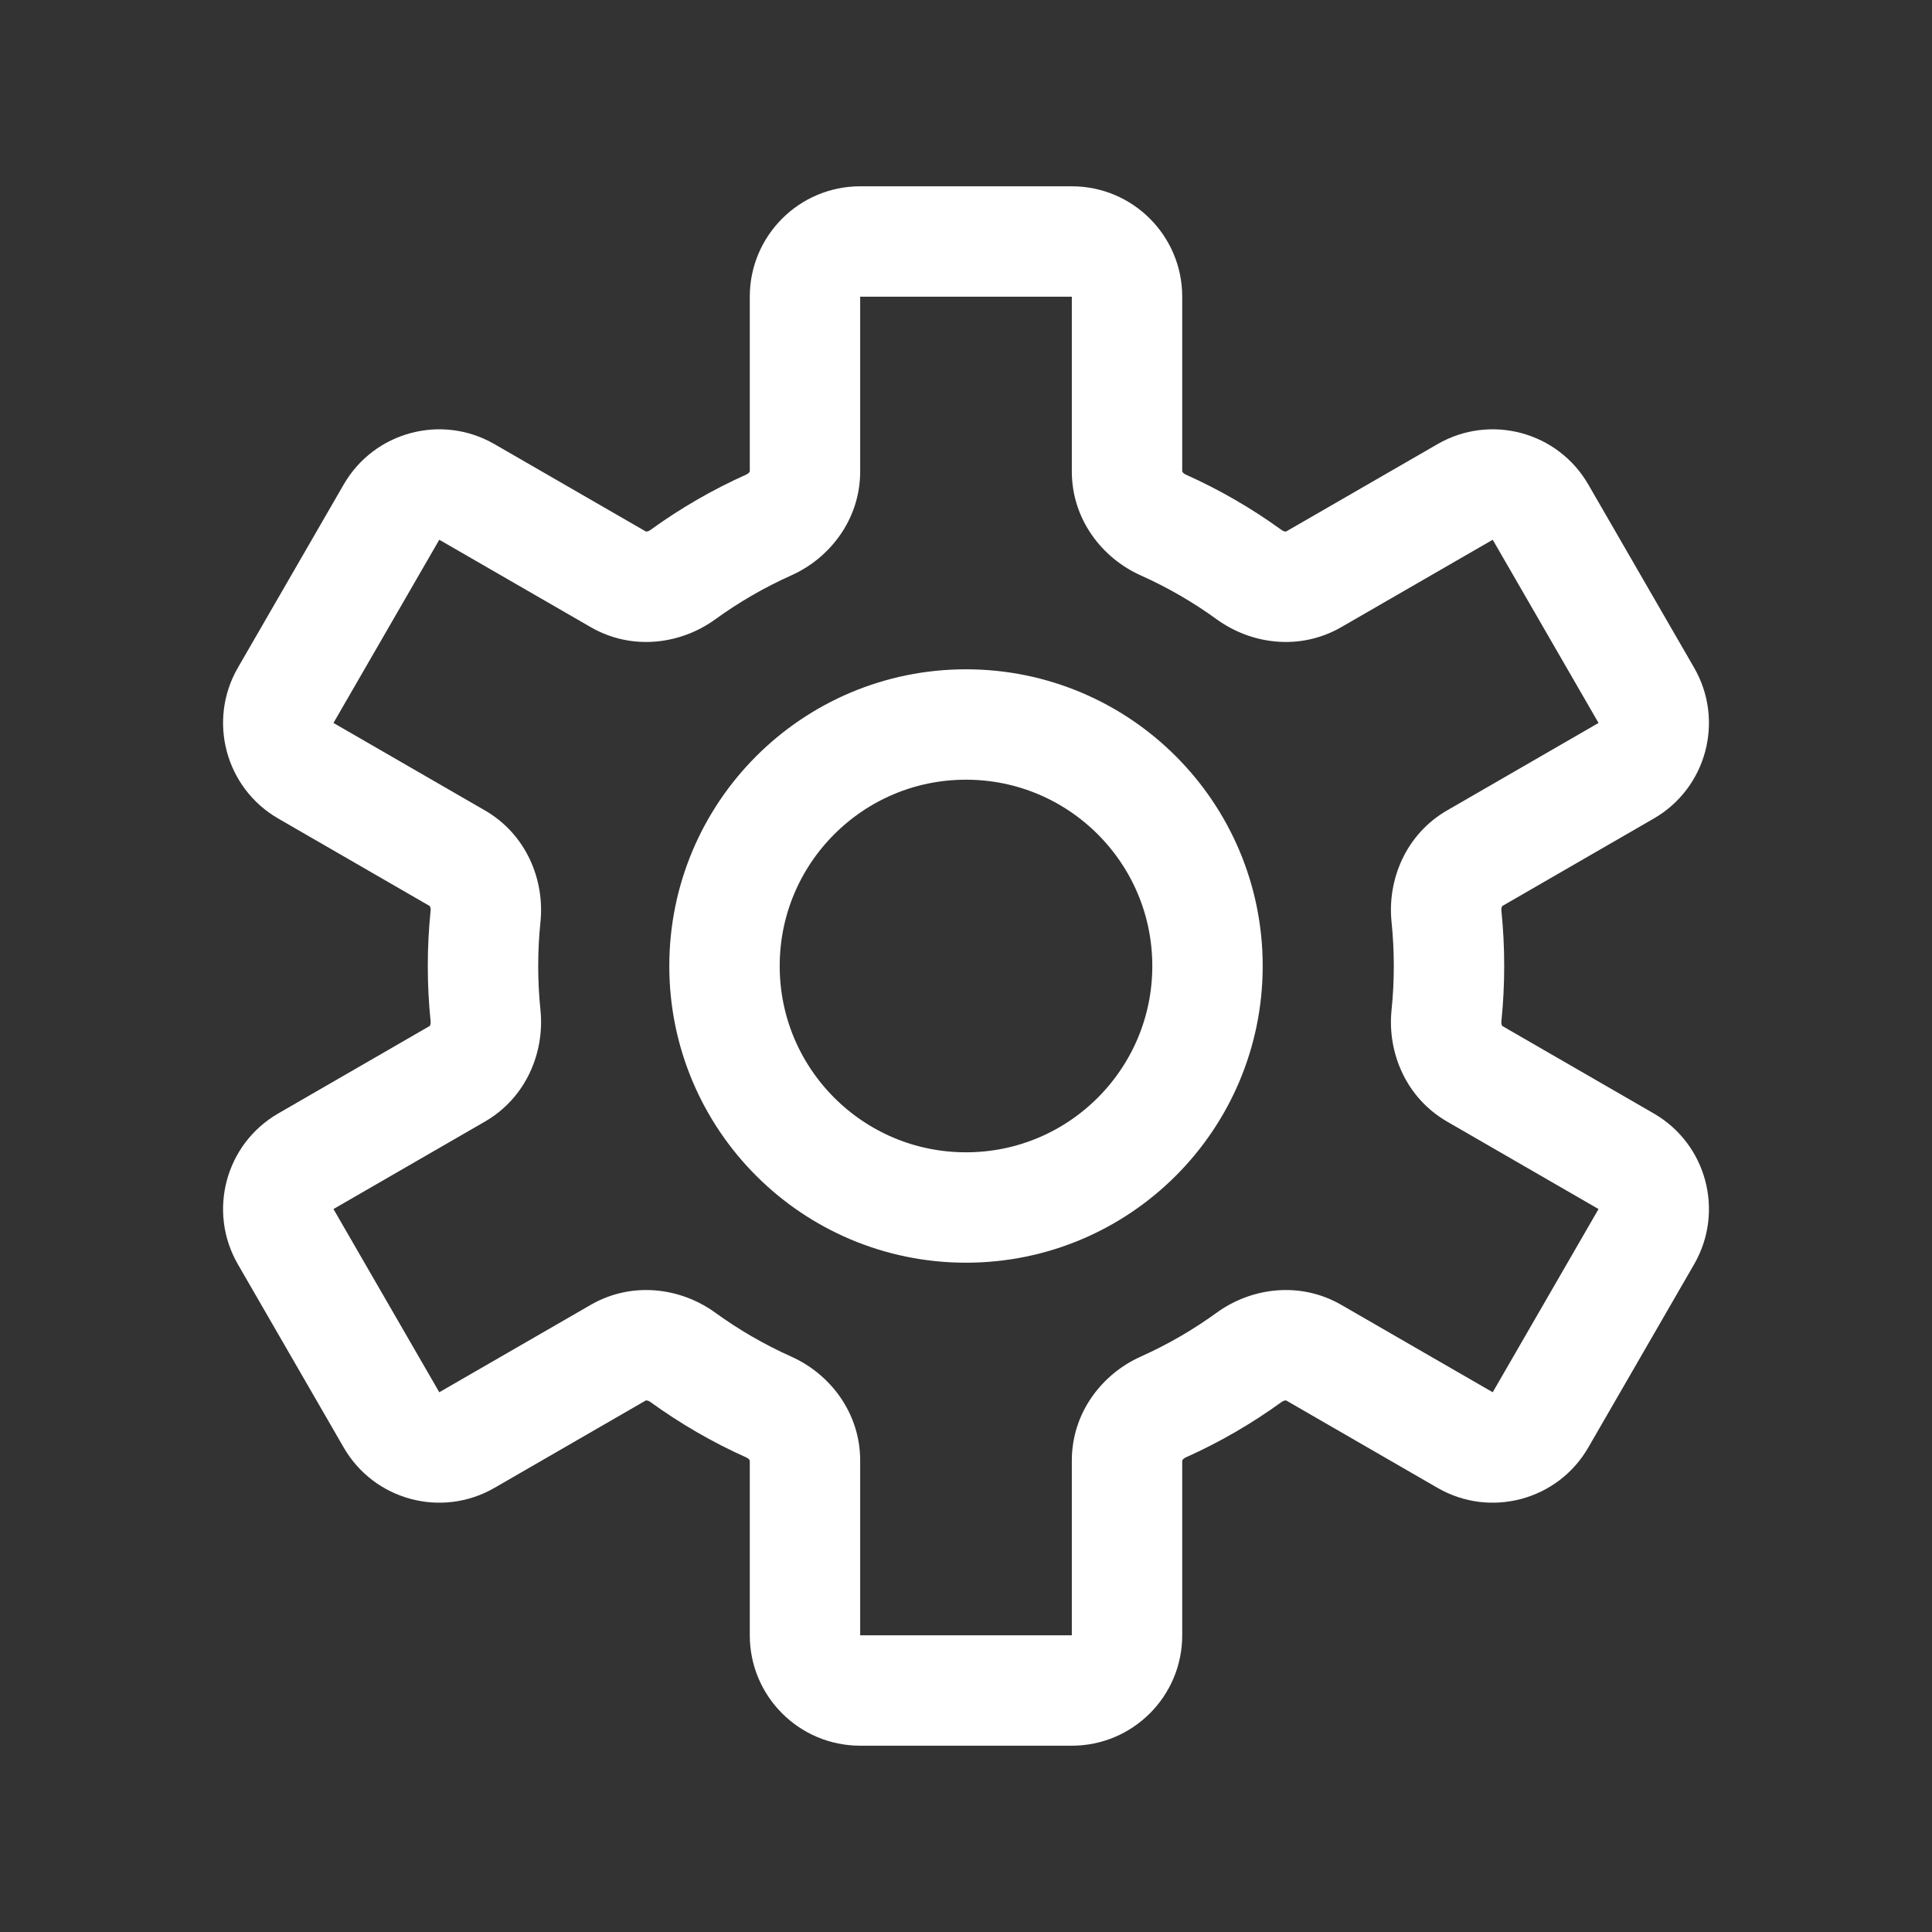 <svg width="35" height="35" viewBox="0 0 35 35" fill="none" xmlns="http://www.w3.org/2000/svg">
<rect x="0" y="0" width="35" height="35" fill="#333333" stroke="none"/>
<path d="M8.458 8.912L7.958 9.778L7.958 9.778L8.458 8.912ZM7.092 9.278L6.226 8.778L7.092 9.278ZM5.175 12.597L6.041 13.097H6.041L5.175 12.597ZM5.541 13.963L5.041 14.829H5.041L5.541 13.963ZM5.541 21.037L6.041 21.903H6.041L5.541 21.037ZM5.175 22.403L6.041 21.903H6.041L5.175 22.403ZM7.092 25.722L7.958 25.222L7.958 25.222L7.092 25.722ZM8.458 26.088L8.958 26.954H8.958L8.458 26.088ZM26.542 26.088L26.042 26.954L26.542 26.088ZM27.908 25.722L27.042 25.222L27.908 25.722ZM29.825 22.403L30.691 22.903H30.691L29.825 22.403ZM29.459 21.037L28.959 21.903L29.459 21.037ZM29.459 13.963L29.959 14.829L29.459 13.963ZM29.825 12.597L30.691 12.097L29.825 12.597ZM27.908 9.278L27.042 9.778L27.908 9.278ZM26.542 8.912L27.042 9.778V9.778L26.542 8.912ZM21.073 9.51L20.664 10.423L21.073 9.51ZM26.716 15.547L27.216 16.413L26.716 15.547ZM22.631 24.589L23.218 25.398L22.631 24.589ZM23.799 24.505L24.299 23.639L23.799 24.505ZM26.716 19.453L26.216 20.319L26.716 19.453ZM26.204 18.401L25.209 18.299L26.204 18.401ZM13.927 25.49L13.518 26.402L13.927 25.49ZM11.201 24.505L10.701 23.639L11.201 24.505ZM12.369 24.589L11.782 25.398L12.369 24.589ZM21.073 25.49L20.664 24.577L21.073 25.49ZM8.796 18.401L7.801 18.503L8.796 18.401ZM8.284 19.453L8.784 20.319L8.284 19.453ZM8.284 15.547L8.784 14.681L8.284 15.547ZM12.369 10.411L11.782 9.602L12.369 10.411ZM11.201 10.495L11.701 9.629L11.201 10.495ZM15.583 5.375V3.375C14.479 3.375 13.583 4.27 13.583 5.375H15.583ZM15.583 8.541V5.375H13.583V8.541H15.583ZM12.956 11.221C13.385 10.91 13.847 10.642 14.336 10.423L13.518 8.598C12.903 8.873 12.322 9.211 11.782 9.602L12.956 11.221ZM7.958 9.778L10.701 11.361L11.701 9.629L8.958 8.046L7.958 9.778ZM7.958 9.778V9.778L8.958 8.046C8.001 7.493 6.778 7.821 6.226 8.778L7.958 9.778ZM6.041 13.097L7.958 9.778L6.226 8.778L4.309 12.097L6.041 13.097ZM6.041 13.097L6.041 13.097L4.309 12.097C3.757 13.054 4.085 14.277 5.041 14.829L6.041 13.097ZM8.784 14.681L6.041 13.097L5.041 14.829L7.784 16.413L8.784 14.681ZM9.75 17.5C9.75 17.23 9.764 16.963 9.791 16.701L7.801 16.497C7.767 16.827 7.75 17.162 7.75 17.5H9.75ZM9.791 18.299C9.764 18.037 9.75 17.77 9.75 17.5H7.75C7.75 17.838 7.767 18.173 7.801 18.503L9.791 18.299ZM6.041 21.903L8.784 20.319L7.784 18.587L5.041 20.171L6.041 21.903ZM6.041 21.903H6.041L5.041 20.171C4.085 20.723 3.757 21.946 4.309 22.903L6.041 21.903ZM7.958 25.222L6.041 21.903L4.309 22.903L6.226 26.222L7.958 25.222ZM7.958 25.222L7.958 25.222L6.226 26.222C6.778 27.179 8.001 27.507 8.958 26.954L7.958 25.222ZM10.701 23.639L7.958 25.222L8.958 26.954L11.701 25.37L10.701 23.639ZM14.336 24.577C13.847 24.358 13.385 24.09 12.956 23.779L11.782 25.398C12.322 25.789 12.903 26.127 13.518 26.402L14.336 24.577ZM15.583 29.625V26.459H13.583V29.625H15.583ZM15.583 29.625H15.583H13.583C13.583 30.73 14.479 31.625 15.583 31.625V29.625ZM19.417 29.625H15.583V31.625H19.417V29.625ZM19.417 29.625H19.417V31.625C20.521 31.625 21.417 30.73 21.417 29.625H19.417ZM19.417 26.459V29.625H21.417V26.459H19.417ZM22.044 23.779C21.615 24.09 21.153 24.358 20.664 24.577L21.482 26.402C22.097 26.127 22.678 25.789 23.218 25.398L22.044 23.779ZM27.042 25.222L24.299 23.639L23.299 25.37L26.042 26.954L27.042 25.222ZM27.042 25.222L26.042 26.954C26.999 27.507 28.222 27.179 28.774 26.222L27.042 25.222ZM28.959 21.903L27.042 25.222L28.774 26.222L30.691 22.903L28.959 21.903ZM28.959 21.903L30.691 22.903C31.243 21.946 30.916 20.723 29.959 20.171L28.959 21.903ZM26.216 20.319L28.959 21.903L29.959 20.171L27.216 18.587L26.216 20.319ZM25.25 17.5C25.25 17.77 25.236 18.037 25.209 18.299L27.199 18.503C27.233 18.173 27.25 17.838 27.25 17.5H25.25ZM25.209 16.701C25.236 16.963 25.25 17.23 25.25 17.5H27.25C27.25 17.162 27.233 16.827 27.199 16.497L25.209 16.701ZM28.959 13.097L26.216 14.681L27.216 16.413L29.959 14.829L28.959 13.097ZM28.959 13.097H28.959L29.959 14.829C30.916 14.277 31.243 13.054 30.691 12.097L28.959 13.097ZM27.042 9.778L28.959 13.097L30.691 12.097L28.774 8.778L27.042 9.778ZM27.042 9.778V9.778L28.774 8.778C28.222 7.821 26.999 7.493 26.042 8.046L27.042 9.778ZM24.299 11.361L27.042 9.778L26.042 8.046L23.299 9.629L24.299 11.361ZM20.664 10.423C21.153 10.642 21.615 10.91 22.044 11.221L23.218 9.602C22.678 9.211 22.097 8.873 21.482 8.598L20.664 10.423ZM19.417 5.375V8.541H21.417V5.375H19.417ZM19.417 5.375H19.417H21.417C21.417 4.27 20.521 3.375 19.417 3.375V5.375ZM15.583 5.375H19.417V3.375H15.583V5.375ZM21.482 8.598C21.452 8.584 21.433 8.566 21.423 8.552C21.415 8.54 21.417 8.536 21.417 8.541H19.417C19.417 9.404 19.961 10.108 20.664 10.423L21.482 8.598ZM23.299 9.629C23.302 9.627 23.301 9.631 23.286 9.629C23.27 9.628 23.244 9.621 23.218 9.602L22.044 11.221C22.669 11.674 23.551 11.793 24.299 11.361L23.299 9.629ZM27.199 16.497C27.196 16.465 27.202 16.439 27.209 16.424C27.216 16.411 27.219 16.411 27.216 16.413L26.216 14.681C25.469 15.112 25.131 15.934 25.209 16.701L27.199 16.497ZM23.218 25.398C23.244 25.379 23.27 25.372 23.286 25.37C23.301 25.369 23.302 25.373 23.299 25.37L24.299 23.639C23.551 23.207 22.669 23.326 22.044 23.779L23.218 25.398ZM27.216 18.587C27.219 18.589 27.216 18.589 27.209 18.576C27.202 18.561 27.196 18.535 27.199 18.503L25.209 18.299C25.131 19.066 25.469 19.888 26.216 20.319L27.216 18.587ZM13.518 26.402C13.548 26.416 13.567 26.434 13.577 26.448C13.585 26.46 13.583 26.463 13.583 26.459H15.583C15.583 25.596 15.039 24.892 14.336 24.577L13.518 26.402ZM11.701 25.37C11.697 25.373 11.699 25.369 11.714 25.37C11.73 25.372 11.756 25.379 11.782 25.398L12.956 23.779C12.331 23.326 11.449 23.207 10.701 23.639L11.701 25.37ZM21.417 26.459C21.417 26.463 21.415 26.46 21.423 26.448C21.433 26.434 21.452 26.416 21.482 26.402L20.664 24.577C19.961 24.892 19.417 25.596 19.417 26.459H21.417ZM7.801 18.503C7.804 18.535 7.798 18.561 7.791 18.576C7.784 18.589 7.781 18.589 7.784 18.587L8.784 20.319C9.531 19.888 9.869 19.066 9.791 18.299L7.801 18.503ZM7.784 16.413C7.781 16.411 7.784 16.411 7.791 16.424C7.798 16.439 7.804 16.465 7.801 16.497L9.791 16.701C9.869 15.934 9.531 15.112 8.784 14.681L7.784 16.413ZM11.782 9.602C11.756 9.621 11.73 9.628 11.714 9.629C11.699 9.631 11.697 9.627 11.701 9.629L10.701 11.361C11.449 11.793 12.331 11.674 12.956 11.221L11.782 9.602ZM13.583 8.541C13.583 8.536 13.585 8.54 13.577 8.552C13.567 8.566 13.548 8.584 13.518 8.598L14.336 10.423C15.039 10.108 15.583 9.404 15.583 8.541H13.583Z" fill="white"/>
<circle cx="17.5" cy="17.5" r="4.375" stroke="white" stroke-width="2" stroke-linecap="round" stroke-linejoin="round"/>
</svg>
